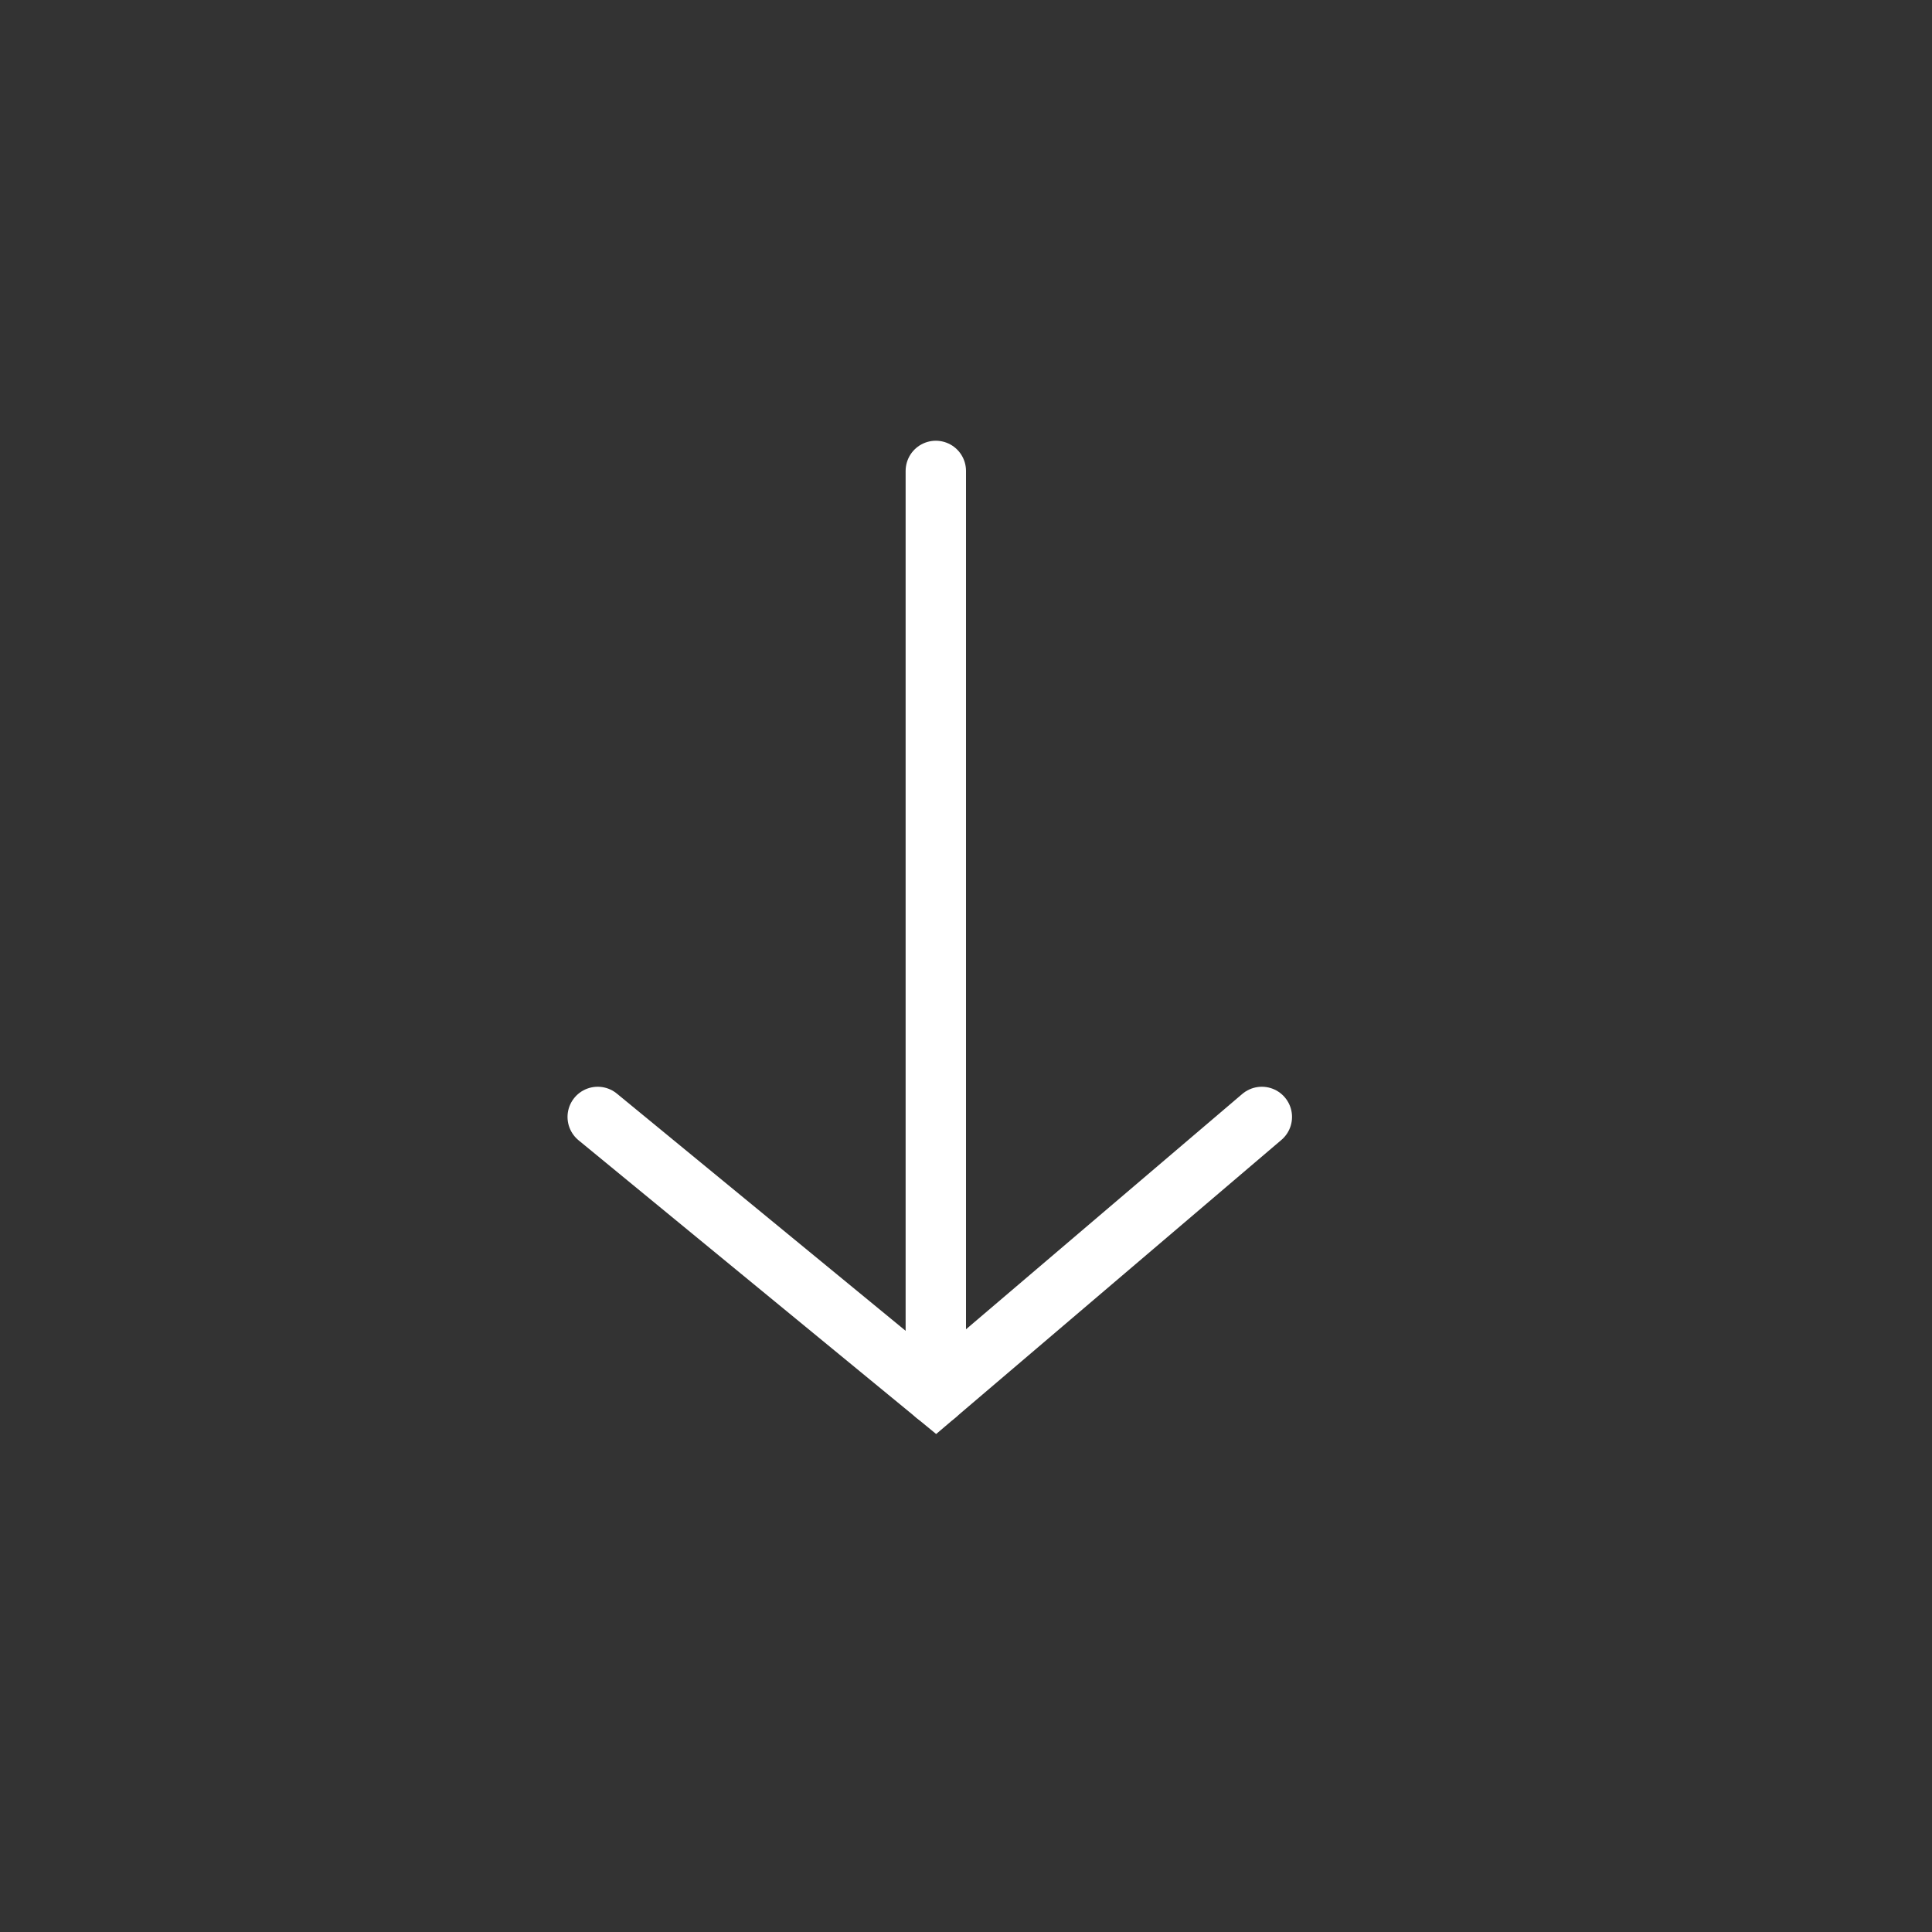 <?xml version="1.0" encoding="utf-8"?>
<!-- Generator: Adobe Illustrator 23.1.0, SVG Export Plug-In . SVG Version: 6.00 Build 0)  -->
<svg version="1.1" id="Layer_1" xmlns="http://www.w3.org/2000/svg" xmlns:xlink="http://www.w3.org/1999/xlink" x="0px" y="0px"
	 viewBox="0 0 32 32" style="enable-background:new 0 0 32 32;" xml:space="preserve">
<rect x="0" y="0" width="32" height="32" fill="#333333" stroke="none"/>
<style type="text/css">
	.st0{fill:#FFFFFF;}
	.st1{fill:none;stroke:#FFFFFF;stroke-linecap:round;stroke-miterlimit:10;}
</style>
<g>
	<path class="st0" d="M-15.9,9.1L-15.9,9.1h-8.9l0,0l-1.1,1.3l0,0h11.1l0,0L-15.9,9.1z"/>
</g>
<g>
	<path class="st0" d="M-18.7,9.3L-18.7,9.3h-3.6l0,0V8.1l0,0h3.6l0,0V9.3z"/>
</g>
<g>
	<path class="st0" d="M-25.8,11.4L-25.8,11.4l1.9,10.7l0,0h7.2l0,0l1.9-10.7l0,0C-14.8,11.4-25.8,11.4-25.8,11.4z M-22.4,20.9
		c-0.3,0-0.6-0.5-0.6-0.5l0,0l-0.8-7.2l0,0c0,0,0.2-0.6,0.5-0.6c0.3,0,0.6,0.5,0.6,0.5l0,0l0.8,7.2l0,0
		C-21.9,20.3-22.1,20.9-22.4,20.9z M-19.7,20.4L-19.7,20.4c0,0-0.3,0.6-0.6,0.6c-0.3,0-0.6-0.6-0.6-0.6l0,0v-7.2l0,0
		c0,0,0.3-0.6,0.6-0.6s0.6,0.6,0.6,0.6l0,0V20.4z M-17.5,20.4L-17.5,20.4c0,0-0.3,0.6-0.6,0.5c-0.3,0-0.5-0.6-0.5-0.6l0,0l0.7-7.2
		l0,0c0,0,0.3-0.6,0.6-0.5c0.3,0,0.5,0.6,0.5,0.6l0,0L-17.5,20.4z"/>
</g>
<line class="st1" x1="15.5" y1="23.1" x2="15.5" y2="7.8"/>
<polyline class="st1" points="20.9,18.5 15.5,23.1 9.9,18.5 "/>
</svg>
